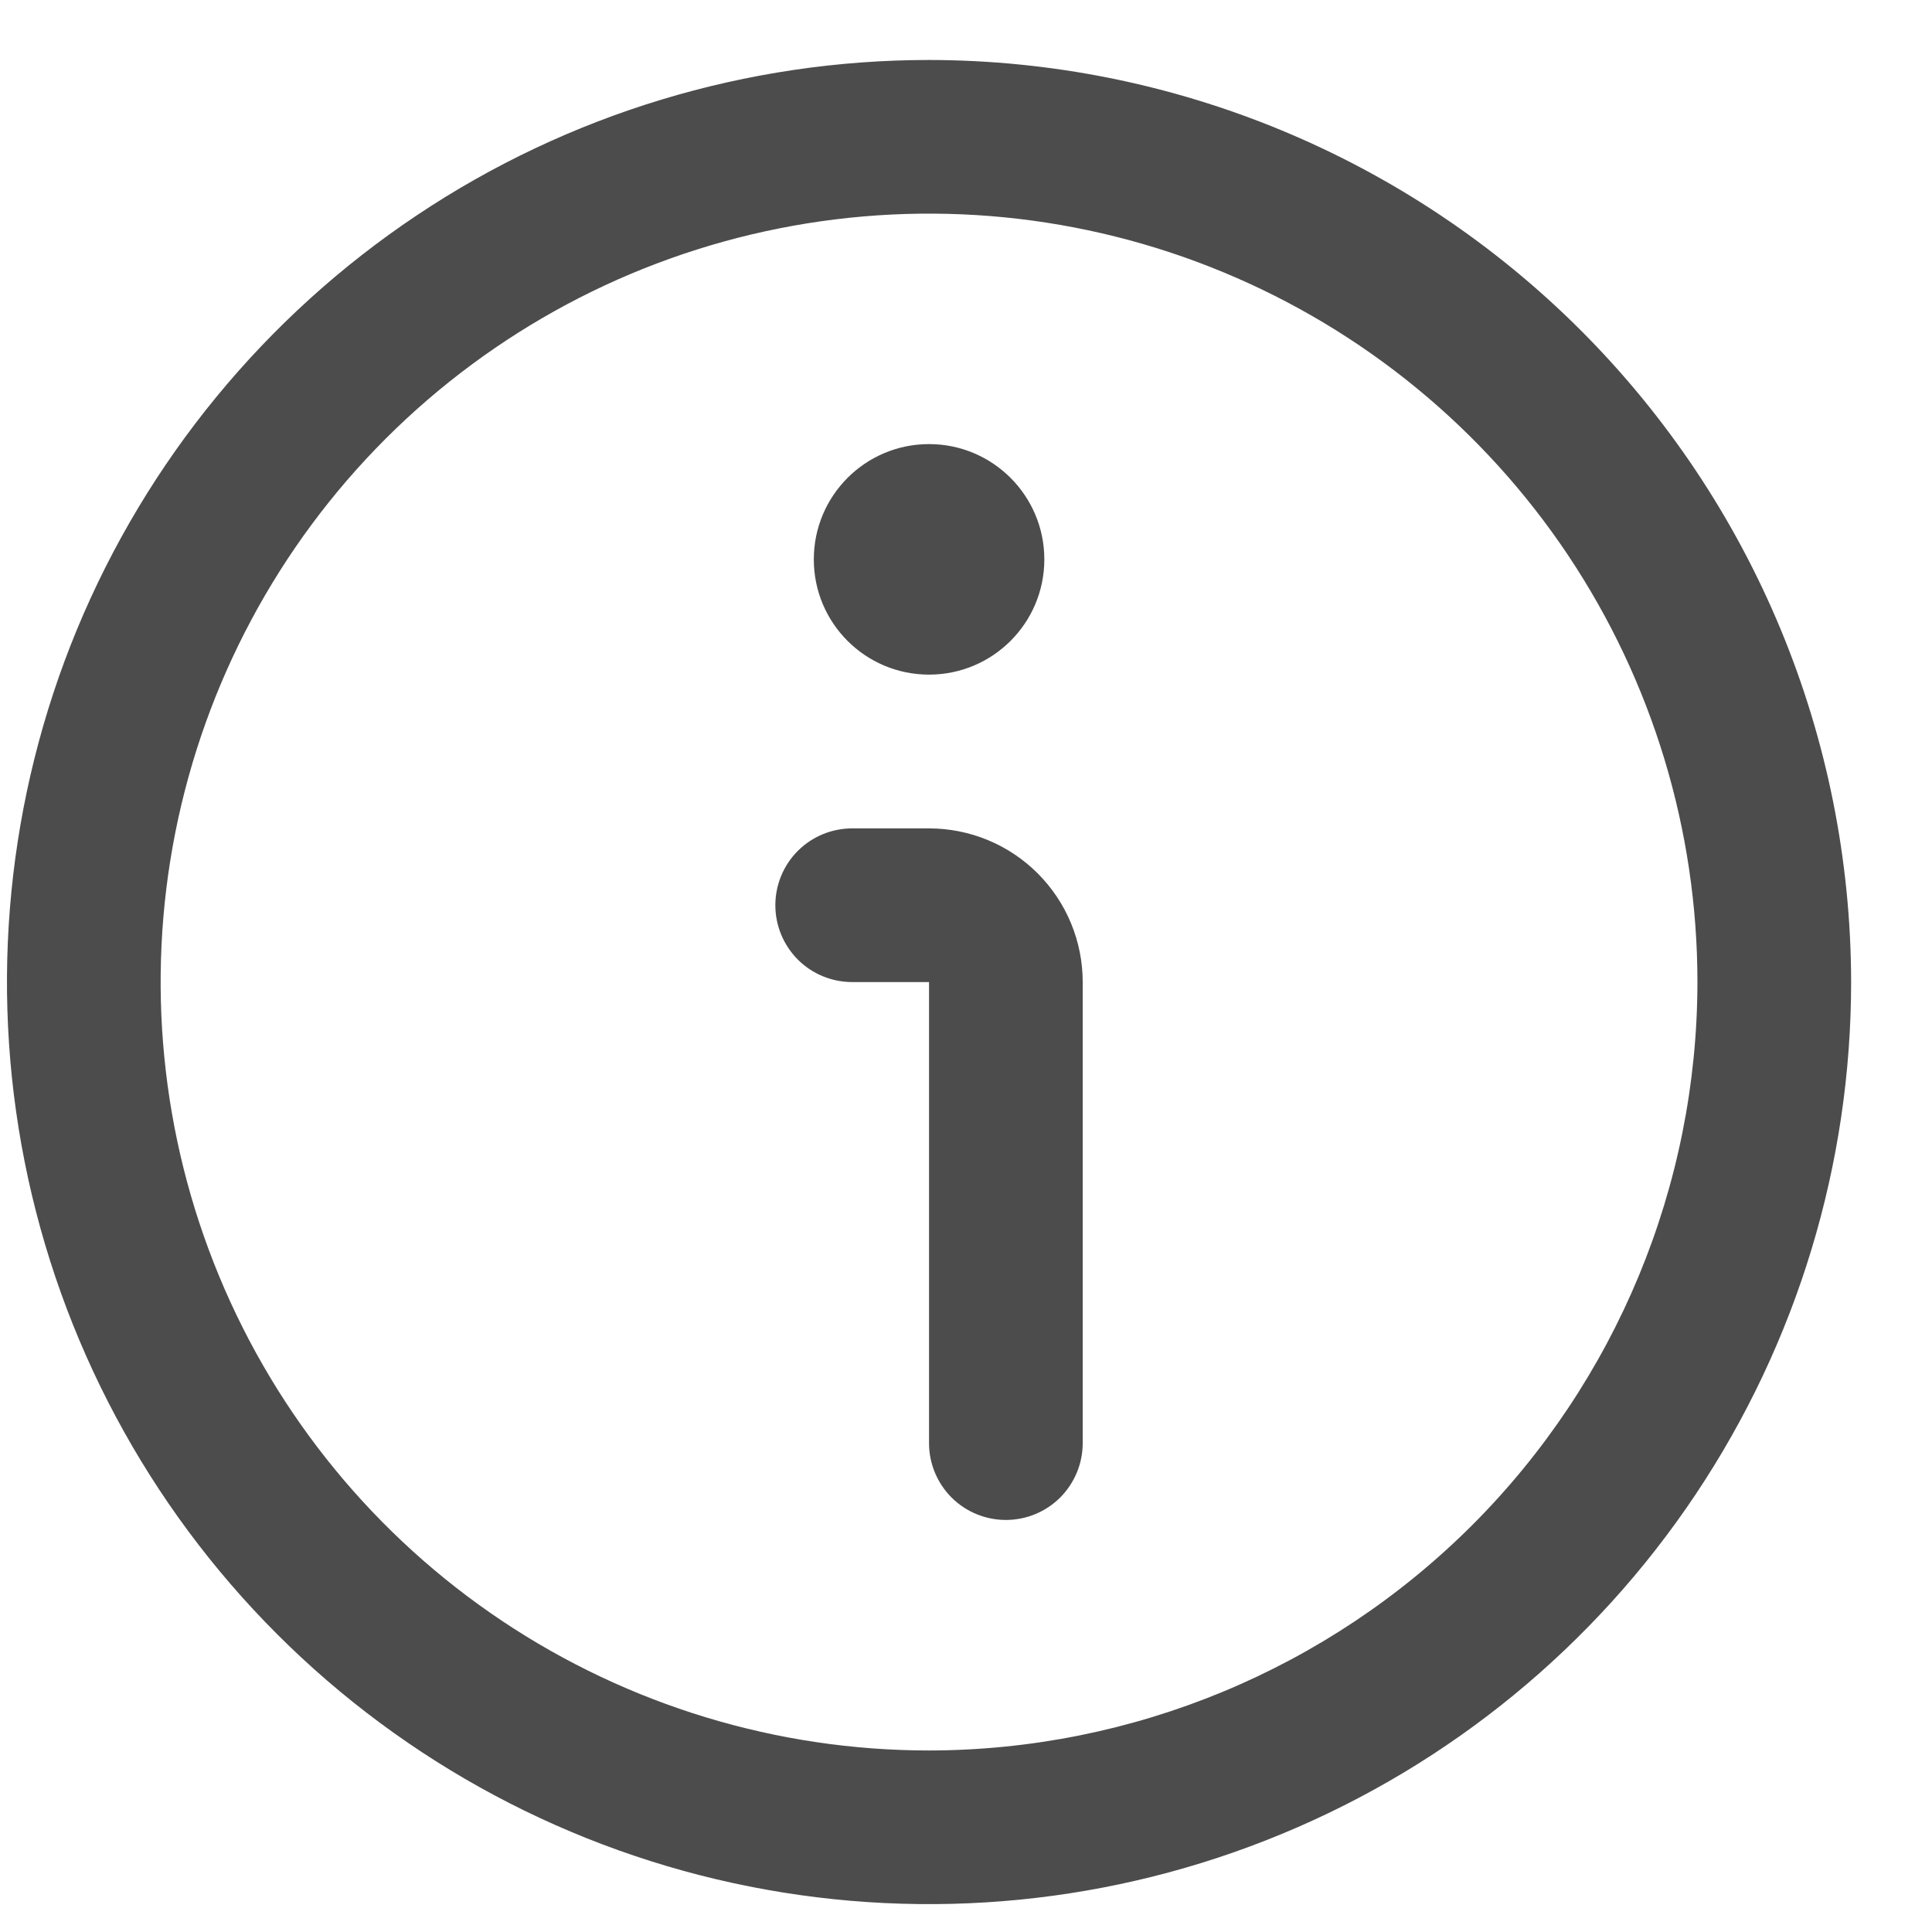 <svg width="22" height="22" viewBox="0 0 22 22" fill="none" xmlns="http://www.w3.org/2000/svg">
<g clip-path="url(#clip0_479_4937)">
<path d="M10.579 0.683C8.502 0.683 6.472 1.298 4.746 2.452C3.019 3.606 1.673 5.246 0.878 7.164C0.084 9.083 -0.124 11.194 0.281 13.231C0.686 15.268 1.686 17.139 3.154 18.607C4.623 20.076 6.494 21.076 8.531 21.481C10.568 21.886 12.679 21.678 14.597 20.883C16.516 20.089 18.156 18.743 19.309 17.016C20.463 15.289 21.079 13.259 21.079 11.183C21.076 8.399 19.969 5.73 18 3.761C16.032 1.793 13.363 0.686 10.579 0.683V0.683ZM10.579 19.933C8.849 19.933 7.157 19.419 5.718 18.458C4.279 17.497 3.157 16.13 2.495 14.531C1.833 12.932 1.66 11.173 1.997 9.476C2.335 7.778 3.168 6.219 4.392 4.995C5.616 3.772 7.175 2.938 8.872 2.601C10.569 2.263 12.329 2.436 13.928 3.099C15.526 3.761 16.893 4.882 17.855 6.321C18.816 7.76 19.329 9.452 19.329 11.183C19.327 13.502 18.404 15.727 16.764 17.367C15.123 19.007 12.899 19.93 10.579 19.933V19.933Z" fill="black" fill-opacity="0.7"/>
<path d="M10.579 9.433H9.704C9.472 9.433 9.249 9.525 9.085 9.689C8.921 9.853 8.829 10.076 8.829 10.308C8.829 10.54 8.921 10.762 9.085 10.927C9.249 11.091 9.472 11.183 9.704 11.183H10.579V16.433C10.579 16.665 10.671 16.887 10.835 17.052C10.999 17.216 11.222 17.308 11.454 17.308C11.686 17.308 11.909 17.216 12.073 17.052C12.237 16.887 12.329 16.665 12.329 16.433V11.183C12.329 10.719 12.145 10.274 11.816 9.945C11.488 9.617 11.043 9.433 10.579 9.433Z" fill="black" fill-opacity="0.7"/>
<path d="M10.579 7.682C11.304 7.682 11.892 7.095 11.892 6.37C11.892 5.645 11.304 5.057 10.579 5.057C9.854 5.057 9.267 5.645 9.267 6.37C9.267 7.095 9.854 7.682 10.579 7.682Z" fill="black" fill-opacity="0.7"/>
</g>
<defs>
<clipPath id="clip0_479_4937">
<rect width="21" height="21" fill="white" transform="translate(0.079 0.683)"/>
</clipPath>
</defs>
</svg>
